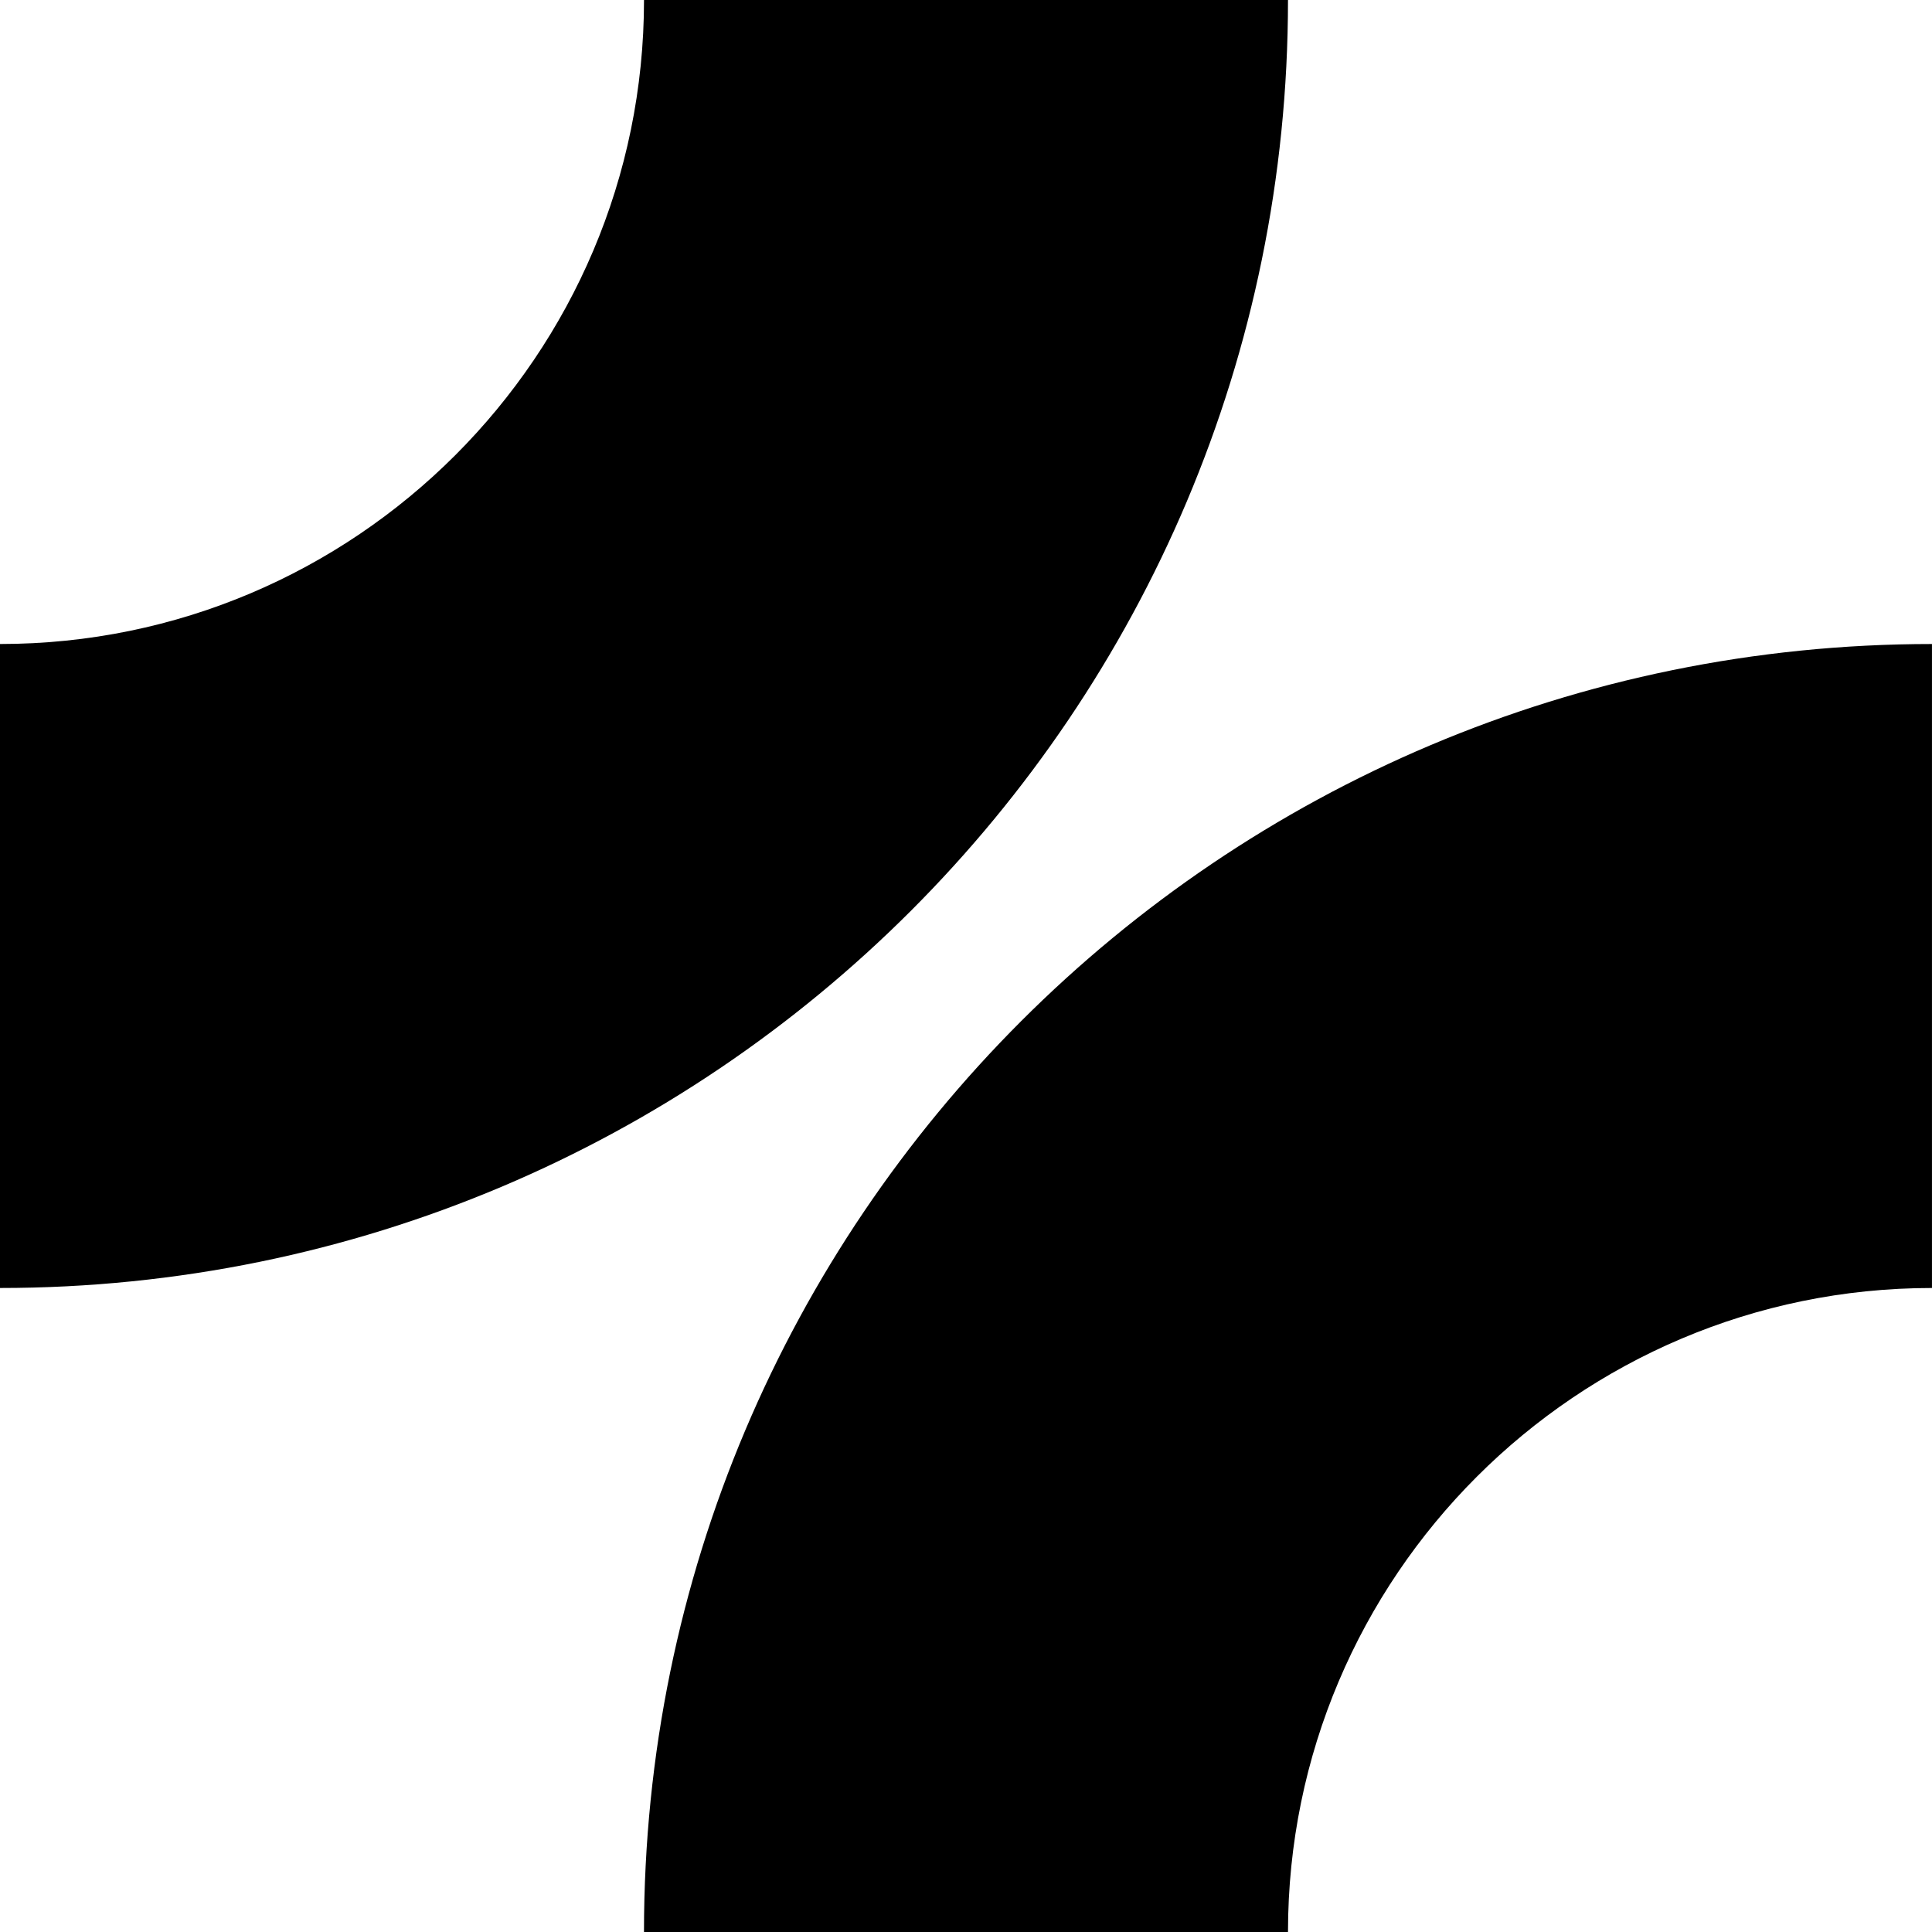 <svg width="80" height="80" viewBox="0 0 80 80" fill="none" xmlns="http://www.w3.org/2000/svg">
<path d="M53.333 0H26.667C26.667 14.711 14.711 26.667 0 26.667V53.333C29.467 53.333 53.333 29.467 53.333 0Z" fill="black"/>
<path d="M79.999 26.667V53.333C65.288 53.333 53.333 65.289 53.333 80H26.666C26.666 50.533 50.533 26.667 79.999 26.667Z" fill="black"/>
</svg>
